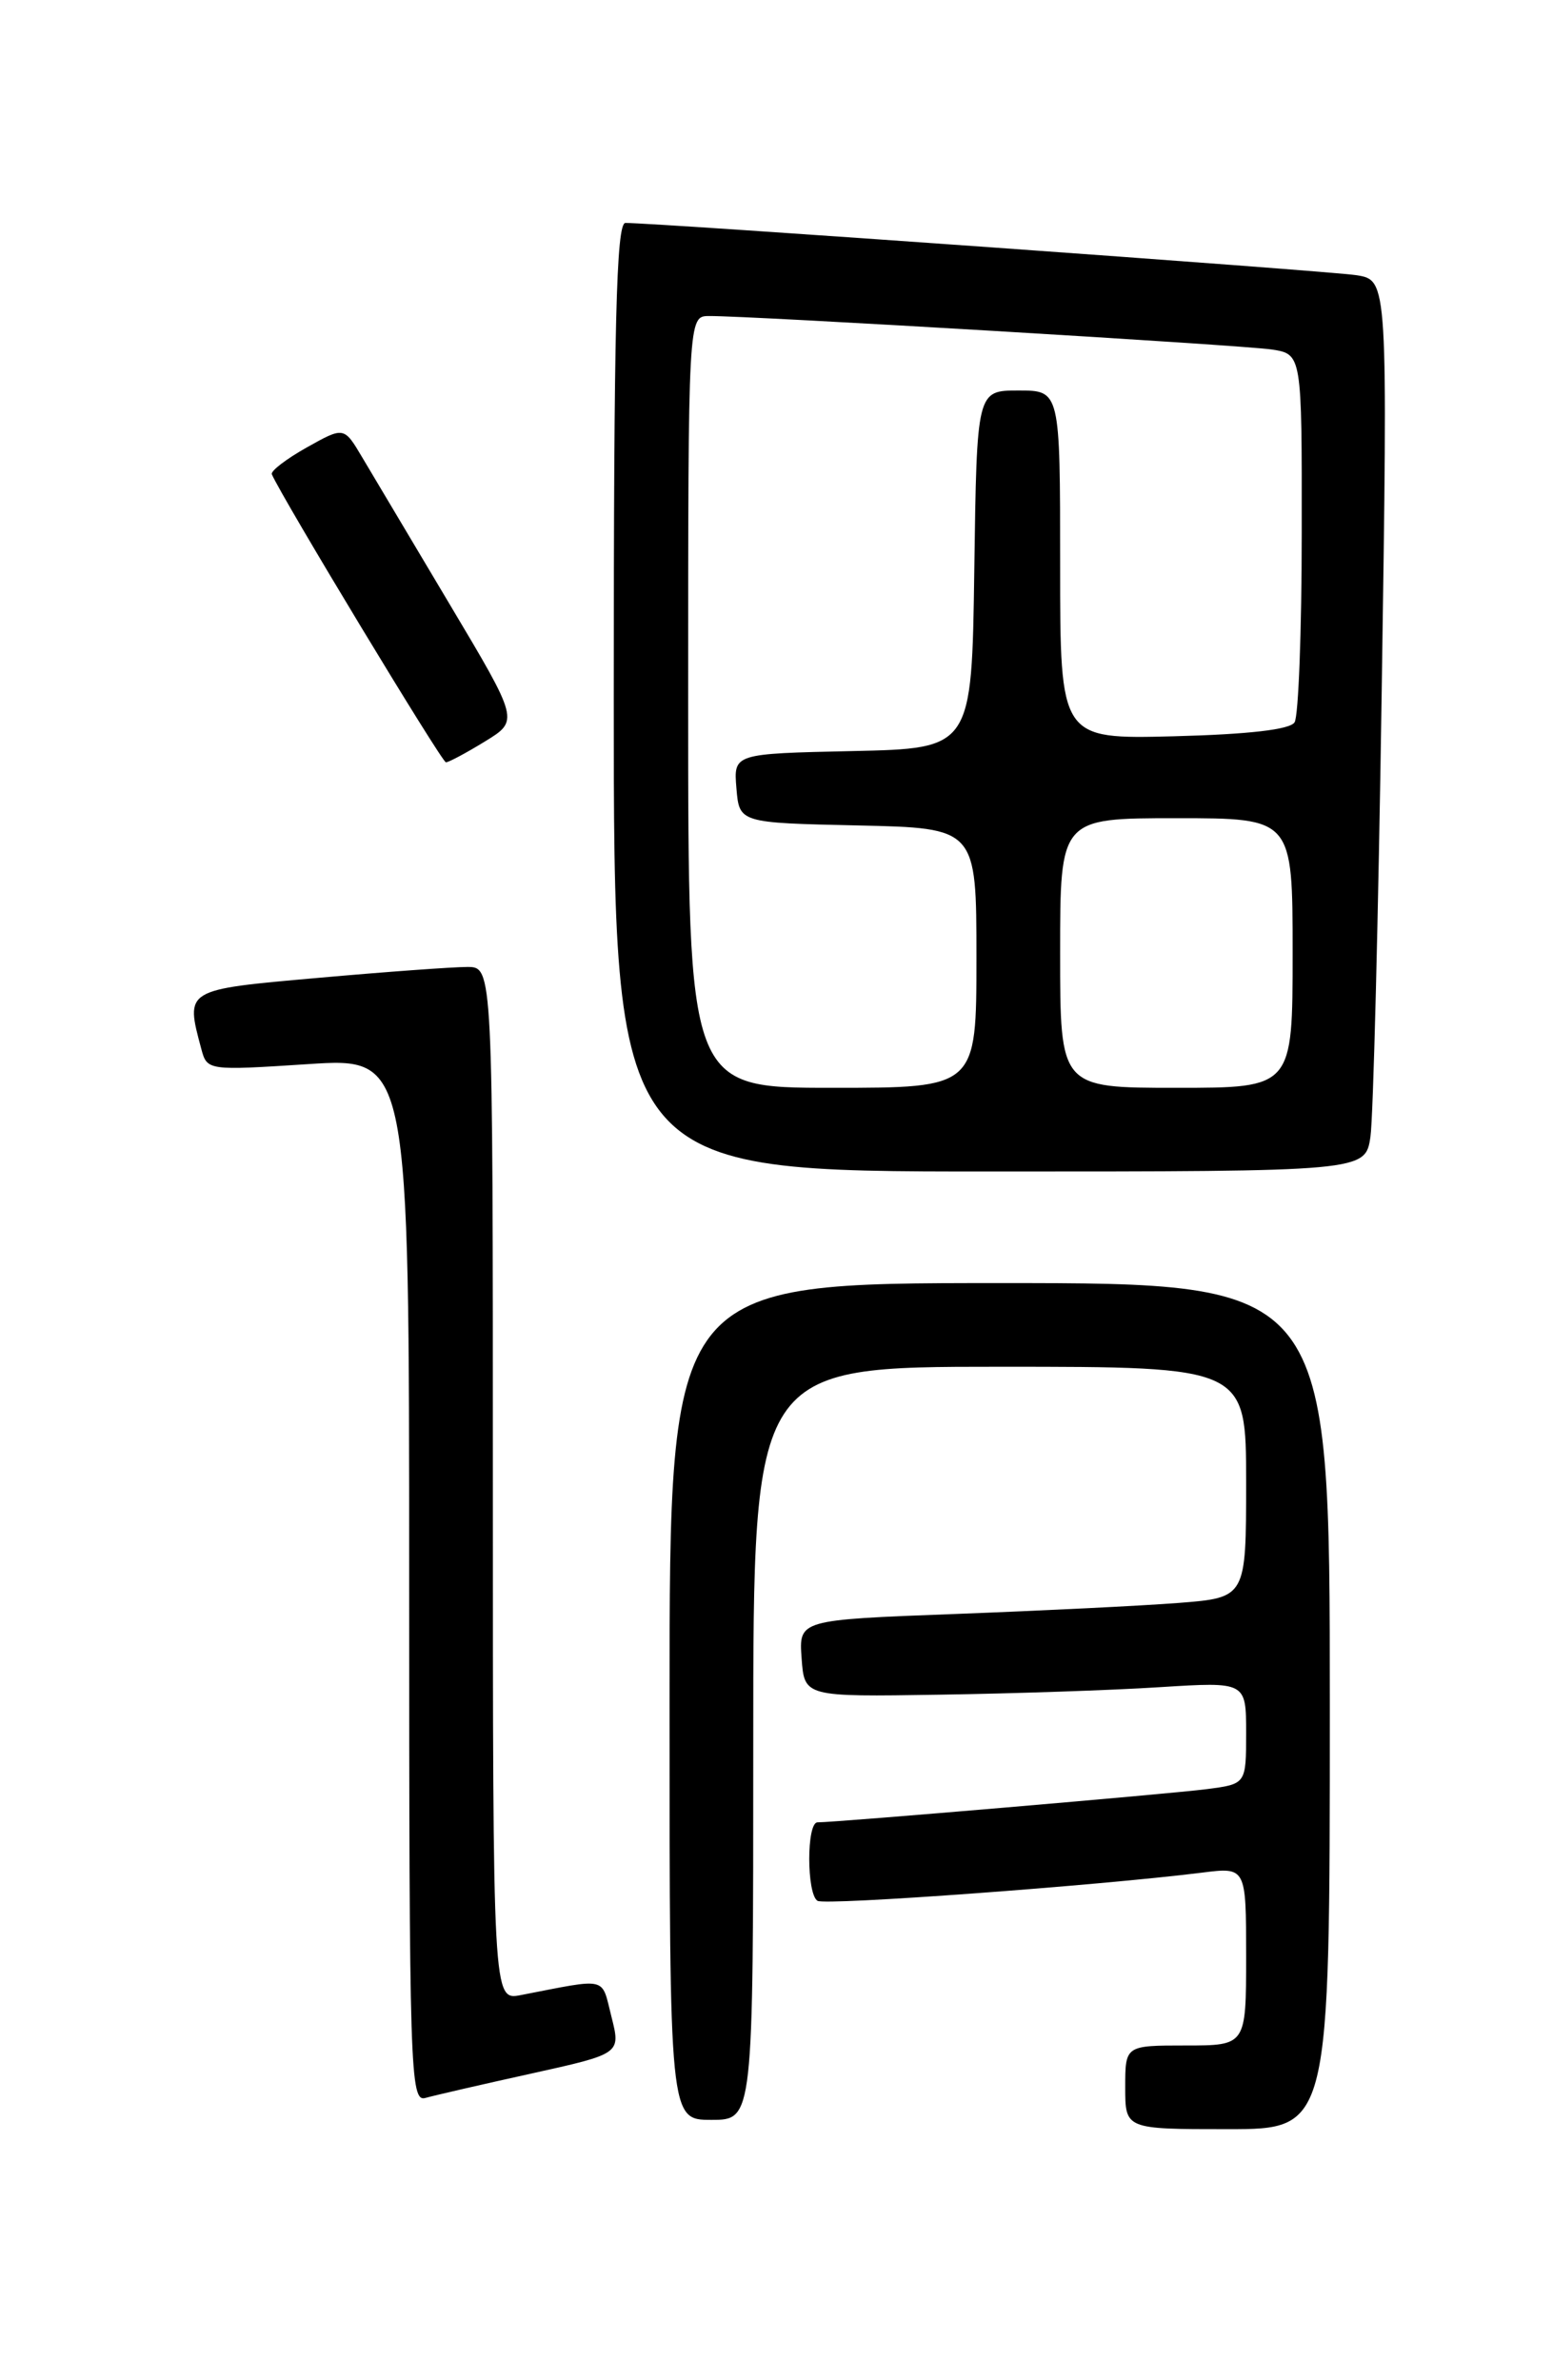 <?xml version="1.0" encoding="UTF-8" standalone="no"?>
<!DOCTYPE svg PUBLIC "-//W3C//DTD SVG 1.1//EN" "http://www.w3.org/Graphics/SVG/1.1/DTD/svg11.dtd" >
<svg xmlns="http://www.w3.org/2000/svg" xmlns:xlink="http://www.w3.org/1999/xlink" version="1.1" viewBox="0 0 167 256">
 <g >
 <path fill="currentColor"
d=" M 143.00 183.50 C 143.00 138.00 143.00 138.00 107.50 138.00 C 72.00 138.00 72.00 138.00 72.00 183.00 C 72.00 228.00 72.00 228.00 76.50 228.00 C 81.00 228.00 81.00 228.00 81.00 187.50 C 81.00 147.00 81.00 147.00 107.50 147.00 C 134.00 147.00 134.00 147.00 134.00 159.41 C 134.00 171.83 134.00 171.83 126.75 172.40 C 122.76 172.71 111.94 173.24 102.70 173.59 C 85.90 174.22 85.90 174.22 86.20 178.36 C 86.50 182.50 86.50 182.50 101.00 182.27 C 108.97 182.15 119.66 181.79 124.75 181.46 C 134.00 180.88 134.00 180.88 134.00 186.38 C 134.00 191.88 134.00 191.88 129.75 192.43 C 125.82 192.94 89.95 196.00 87.91 196.00 C 86.72 196.00 86.73 203.71 87.91 204.44 C 88.74 204.96 118.05 202.81 129.25 201.41 C 134.00 200.81 134.00 200.81 134.00 210.41 C 134.00 220.00 134.00 220.00 127.50 220.00 C 121.00 220.00 121.00 220.00 121.00 224.50 C 121.00 229.00 121.00 229.00 132.00 229.00 C 143.00 229.00 143.00 229.00 143.00 183.50 Z  M 57.13 223.02 C 66.76 220.89 66.76 220.89 65.75 216.90 C 64.64 212.54 65.51 212.74 56.00 214.58 C 53.00 215.16 53.00 215.16 53.00 159.58 C 53.00 104.00 53.00 104.00 50.25 104.00 C 48.74 104.00 41.54 104.52 34.25 105.17 C 19.80 106.45 19.92 106.37 21.65 112.83 C 22.27 115.14 22.35 115.15 33.14 114.45 C 44.00 113.74 44.00 113.74 44.00 169.94 C 44.00 222.98 44.10 226.11 45.75 225.64 C 46.71 225.37 51.83 224.19 57.13 223.02 Z  M 147.37 122.25 C 147.67 120.19 148.22 98.62 148.58 74.32 C 149.24 30.14 149.24 30.14 145.87 29.60 C 142.86 29.13 70.34 23.95 67.25 23.98 C 66.27 24.00 66.00 34.87 66.00 75.00 C 66.00 126.00 66.00 126.00 106.41 126.00 C 146.82 126.00 146.82 126.00 147.37 122.25 Z  M 52.16 79.74 C 55.81 77.50 55.81 77.50 48.36 65.00 C 44.26 58.12 40.03 51.01 38.95 49.19 C 36.99 45.88 36.99 45.88 32.98 48.13 C 30.77 49.37 29.08 50.67 29.23 51.01 C 30.30 53.50 47.52 82.00 47.95 81.99 C 48.25 81.99 50.14 80.98 52.16 79.74 Z  M 74.00 75.50 C 74.00 34.00 74.00 34.00 76.25 33.99 C 80.71 33.96 133.58 37.11 136.75 37.59 C 140.00 38.09 140.00 38.09 139.98 57.30 C 139.98 67.86 139.63 77.03 139.21 77.69 C 138.72 78.47 134.27 78.98 126.23 79.19 C 114.00 79.50 114.00 79.50 114.00 60.75 C 114.00 42.00 114.00 42.00 109.52 42.00 C 105.04 42.00 105.04 42.00 104.77 61.25 C 104.50 80.50 104.50 80.50 91.69 80.78 C 78.88 81.06 78.88 81.06 79.19 84.78 C 79.50 88.50 79.50 88.50 92.25 88.78 C 105.00 89.06 105.00 89.06 105.00 103.03 C 105.00 117.00 105.00 117.00 89.50 117.00 C 74.00 117.00 74.00 117.00 74.00 75.50 Z  M 114.00 102.50 C 114.00 88.00 114.00 88.00 126.50 88.00 C 139.00 88.00 139.00 88.00 139.00 102.50 C 139.00 117.00 139.00 117.00 126.50 117.00 C 114.00 117.00 114.00 117.00 114.00 102.50 Z "/>
</g>
</svg>